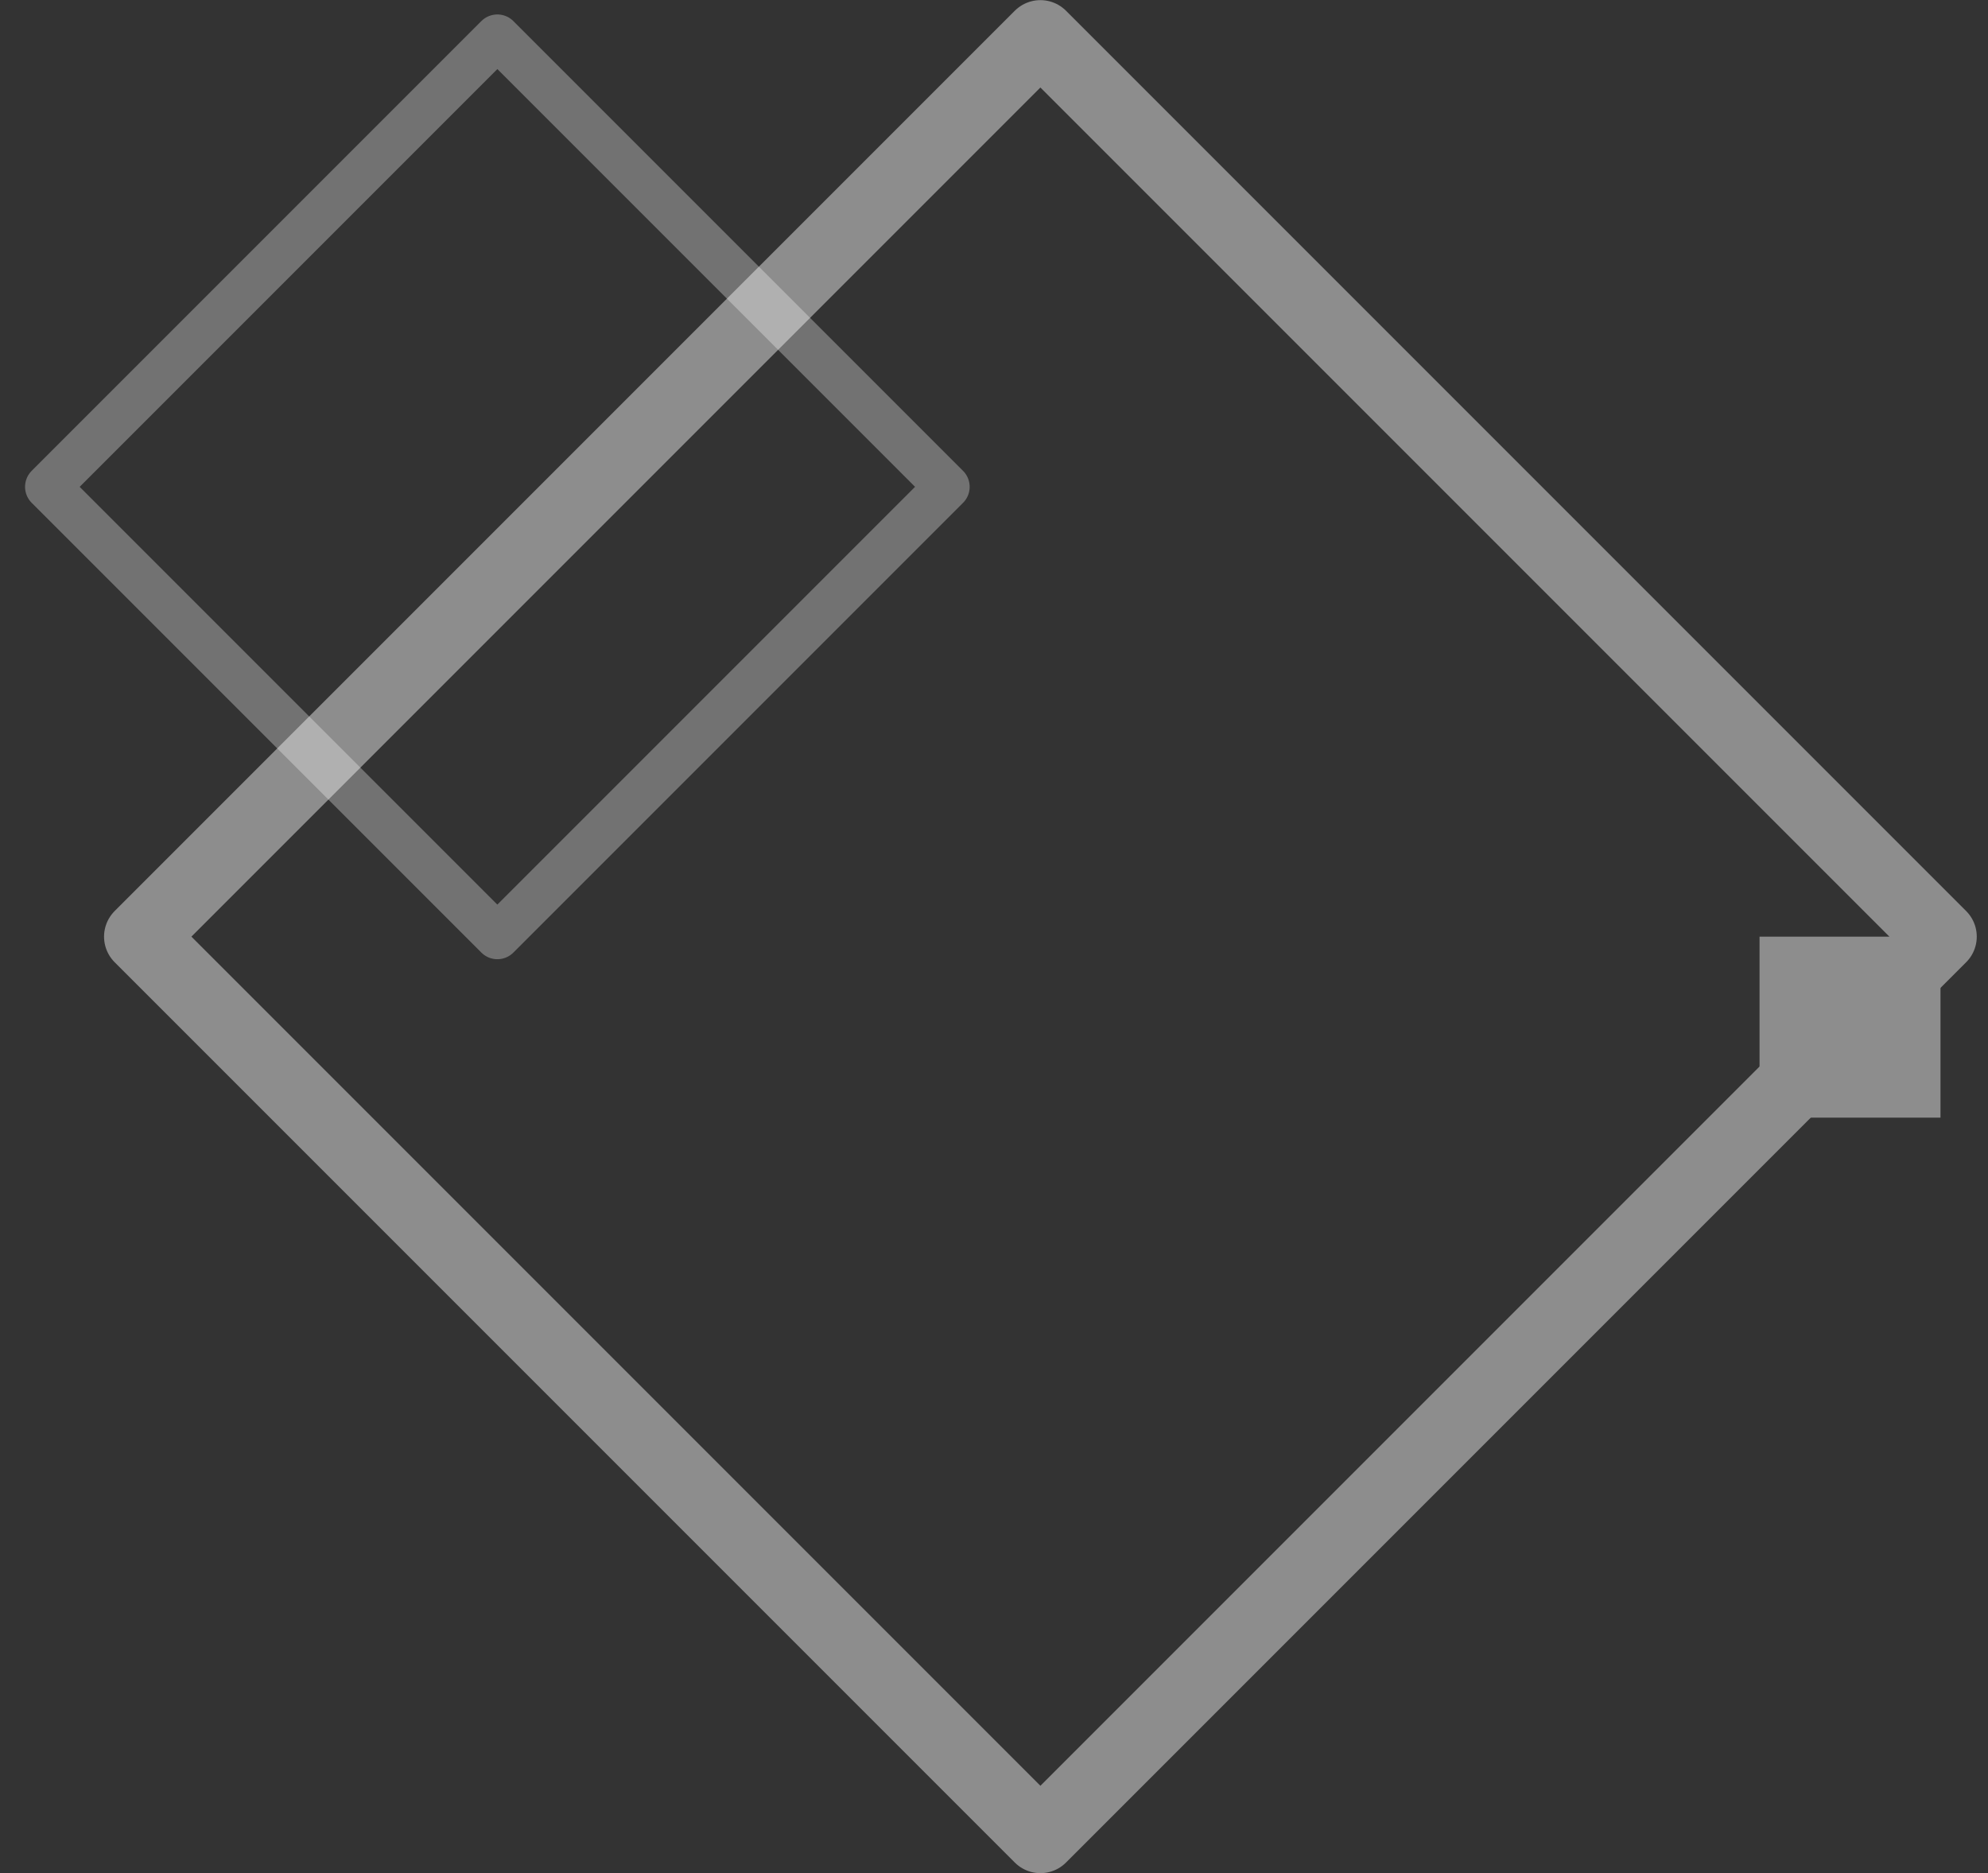 <?xml version="1.0" standalone="no"?><!-- Generator: Gravit.io --><svg xmlns="http://www.w3.org/2000/svg" xmlns:xlink="http://www.w3.org/1999/xlink" style="isolation:isolate" viewBox="0 0 439.43 414.011" width="439.43" height="414.011"><rect x="0" y="0" width="439.43" height="414.011" fill="#333333" stroke="none"/><defs><clipPath id="_clipPath_wUc24xcGrBvnpFjK3c9x5laGvOhpiL39"><rect width="439.43" height="414.011"/></clipPath></defs><g clip-path="url(#_clipPath_wUc24xcGrBvnpFjK3c9x5laGvOhpiL39)"><g opacity="0.44"><rect x="89.206" y="66.287" width="281.436" height="281.436" transform="matrix(-0.707,0.707,-0.707,-0.707,538.881,190.799)" fill="none" vector-effect="non-scaling-stroke" stroke-width="16" stroke="rgb(255,255,255)" stroke-linejoin="round" stroke-linecap="round" stroke-miterlimit="3" style="mix-blend-mode:lighten;"/><path d=" M 428.93 247.006 L 388.93 247.006 L 388.93 207.006 L 428.93 207.006 Z " fill="rgb(255,255,255)" stroke="none"/></g><g opacity="0.44"><rect x="39.618" y="37.296" width="140.592" height="140.592" transform="matrix(-0.707,0.707,-0.707,-0.707,263.713,105.951)" fill="none" vector-effect="non-scaling-stroke" stroke-width="10" stroke="rgb(255,255,255)" stroke-opacity="0.71" stroke-linejoin="round" stroke-linecap="round" stroke-miterlimit="3"/></g></g></svg>